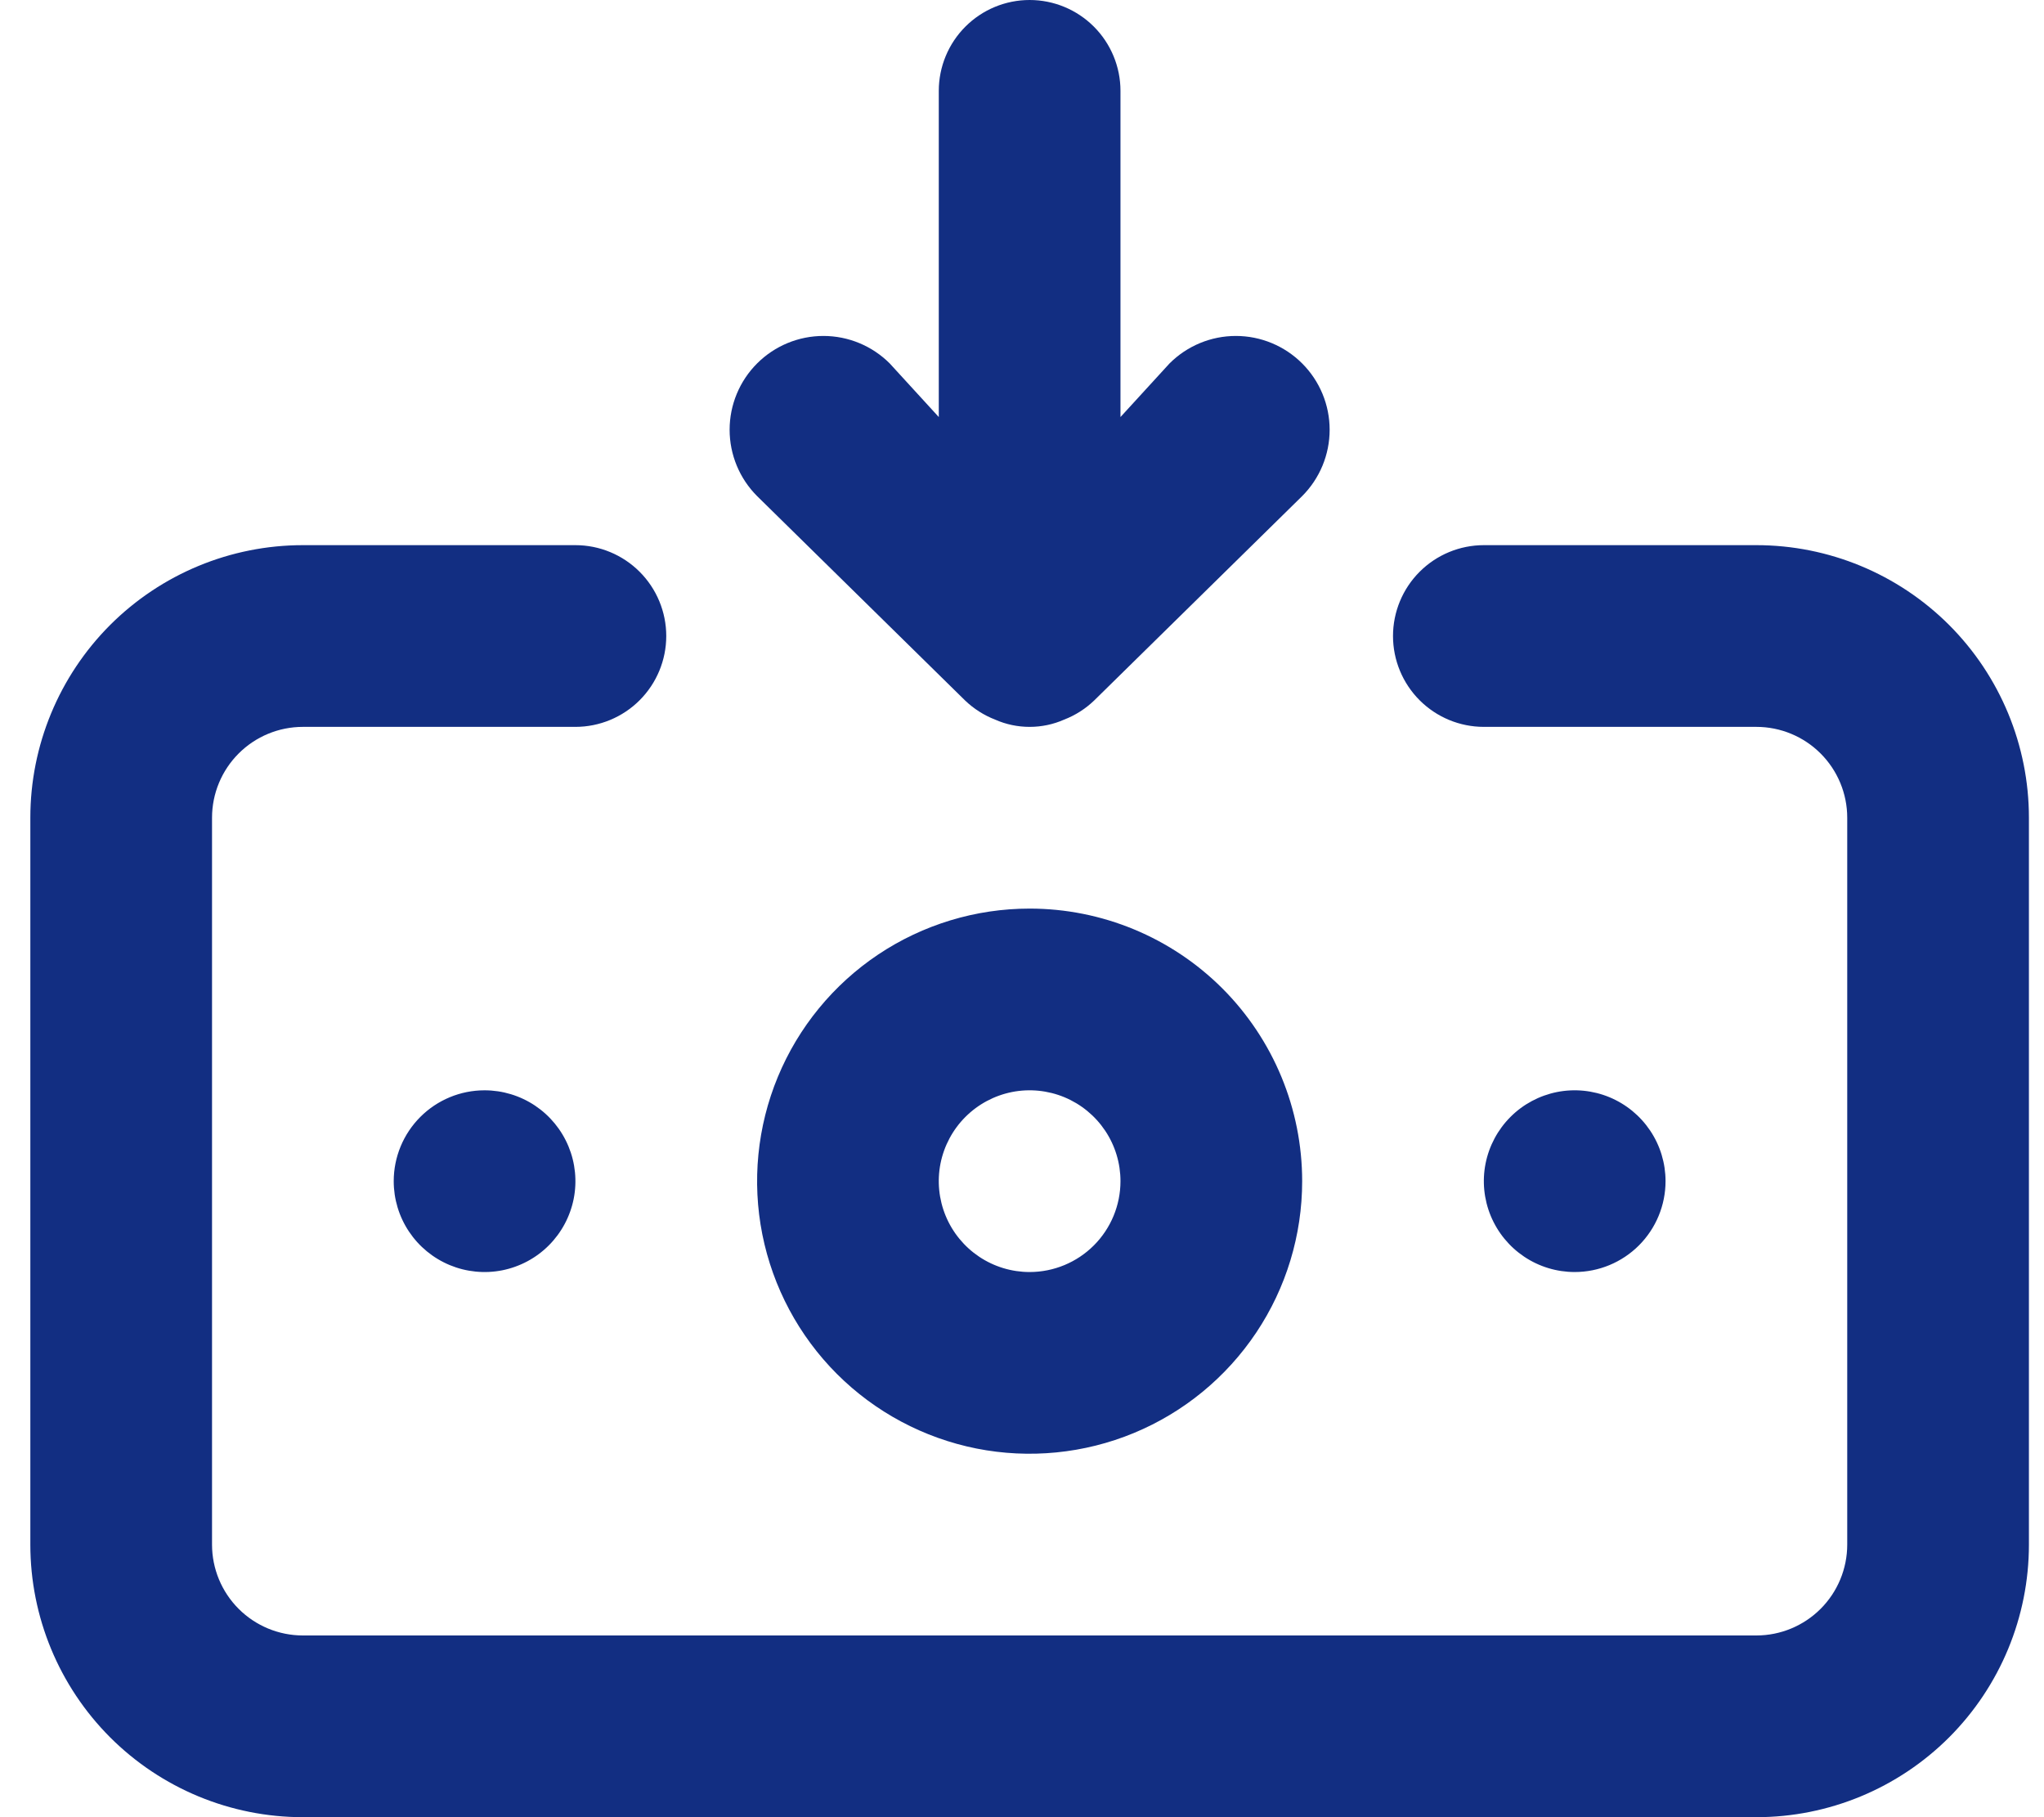 <svg width="45" height="40" viewBox="0 0 45 40" fill="none" xmlns="http://www.w3.org/2000/svg">
<path d="M22.668 20C21.481 20 20.321 20.352 19.334 21.011C18.348 21.671 17.579 22.608 17.125 23.704C16.671 24.8 16.552 26.007 16.783 27.171C17.015 28.334 17.586 29.404 18.425 30.243C19.264 31.082 20.334 31.653 21.497 31.885C22.661 32.116 23.868 31.997 24.964 31.543C26.06 31.089 26.997 30.32 27.657 29.333C28.316 28.347 28.668 27.187 28.668 26C28.668 24.409 28.036 22.883 26.911 21.757C25.785 20.632 24.259 20 22.668 20ZM22.668 28C22.272 28 21.886 27.883 21.557 27.663C21.228 27.443 20.972 27.131 20.82 26.765C20.669 26.4 20.629 25.998 20.706 25.61C20.784 25.222 20.974 24.866 21.254 24.586C21.534 24.306 21.89 24.116 22.278 24.038C22.666 23.961 23.068 24.001 23.433 24.152C23.799 24.304 24.111 24.56 24.331 24.889C24.551 25.218 24.668 25.604 24.668 26C24.668 26.53 24.457 27.039 24.082 27.414C23.707 27.789 23.198 28 22.668 28ZM21.248 15.42C21.438 15.602 21.663 15.745 21.908 15.84C22.147 15.946 22.406 16 22.668 16C22.93 16 23.189 15.946 23.428 15.84C23.674 15.745 23.898 15.602 24.088 15.42L28.668 10.92C29.055 10.533 29.273 10.008 29.273 9.46C29.273 8.912 29.055 8.387 28.668 8C28.281 7.613 27.756 7.395 27.208 7.395C26.66 7.395 26.135 7.613 25.748 8L24.668 9.18V2C24.668 1.47 24.457 0.961 24.082 0.586C23.707 0.211 23.198 0 22.668 0C22.137 0 21.629 0.211 21.254 0.586C20.879 0.961 20.668 1.47 20.668 2V9.18L19.588 8C19.201 7.613 18.676 7.395 18.128 7.395C17.58 7.395 17.055 7.613 16.668 8C16.281 8.387 16.063 8.912 16.063 9.46C16.063 10.008 16.281 10.533 16.668 10.92L21.248 15.42ZM36.668 26C36.668 25.604 36.551 25.218 36.331 24.889C36.111 24.56 35.799 24.304 35.433 24.152C35.068 24.001 34.666 23.961 34.278 24.038C33.89 24.116 33.533 24.306 33.254 24.586C32.974 24.866 32.784 25.222 32.706 25.61C32.629 25.998 32.669 26.4 32.82 26.765C32.972 27.131 33.228 27.443 33.557 27.663C33.886 27.883 34.272 28 34.668 28C35.198 28 35.707 27.789 36.082 27.414C36.457 27.039 36.668 26.53 36.668 26ZM38.668 12H32.668C32.138 12 31.629 12.211 31.254 12.586C30.879 12.961 30.668 13.47 30.668 14C30.668 14.53 30.879 15.039 31.254 15.414C31.629 15.789 32.138 16 32.668 16H38.668C39.198 16 39.707 16.211 40.082 16.586C40.457 16.961 40.668 17.47 40.668 18V34C40.668 34.53 40.457 35.039 40.082 35.414C39.707 35.789 39.198 36 38.668 36H6.668C6.138 36 5.629 35.789 5.254 35.414C4.879 35.039 4.668 34.53 4.668 34V18C4.668 17.47 4.879 16.961 5.254 16.586C5.629 16.211 6.138 16 6.668 16H12.668C13.198 16 13.707 15.789 14.082 15.414C14.457 15.039 14.668 14.53 14.668 14C14.668 13.47 14.457 12.961 14.082 12.586C13.707 12.211 13.198 12 12.668 12H6.668C5.077 12 3.551 12.632 2.425 13.757C1.3 14.883 0.668 16.409 0.668 18V34C0.668 35.591 1.3 37.117 2.425 38.243C3.551 39.368 5.077 40 6.668 40H38.668C40.259 40 41.785 39.368 42.911 38.243C44.036 37.117 44.668 35.591 44.668 34V18C44.668 16.409 44.036 14.883 42.911 13.757C41.785 12.632 40.259 12 38.668 12ZM8.668 26C8.668 26.396 8.785 26.782 9.005 27.111C9.225 27.44 9.537 27.696 9.903 27.848C10.268 27.999 10.67 28.039 11.058 27.962C11.446 27.884 11.803 27.694 12.082 27.414C12.362 27.134 12.552 26.778 12.63 26.39C12.707 26.002 12.667 25.6 12.516 25.235C12.364 24.869 12.108 24.557 11.779 24.337C11.45 24.117 11.063 24 10.668 24C10.137 24 9.629 24.211 9.254 24.586C8.879 24.961 8.668 25.47 8.668 26Z" fill="#122E82"/>
</svg>
